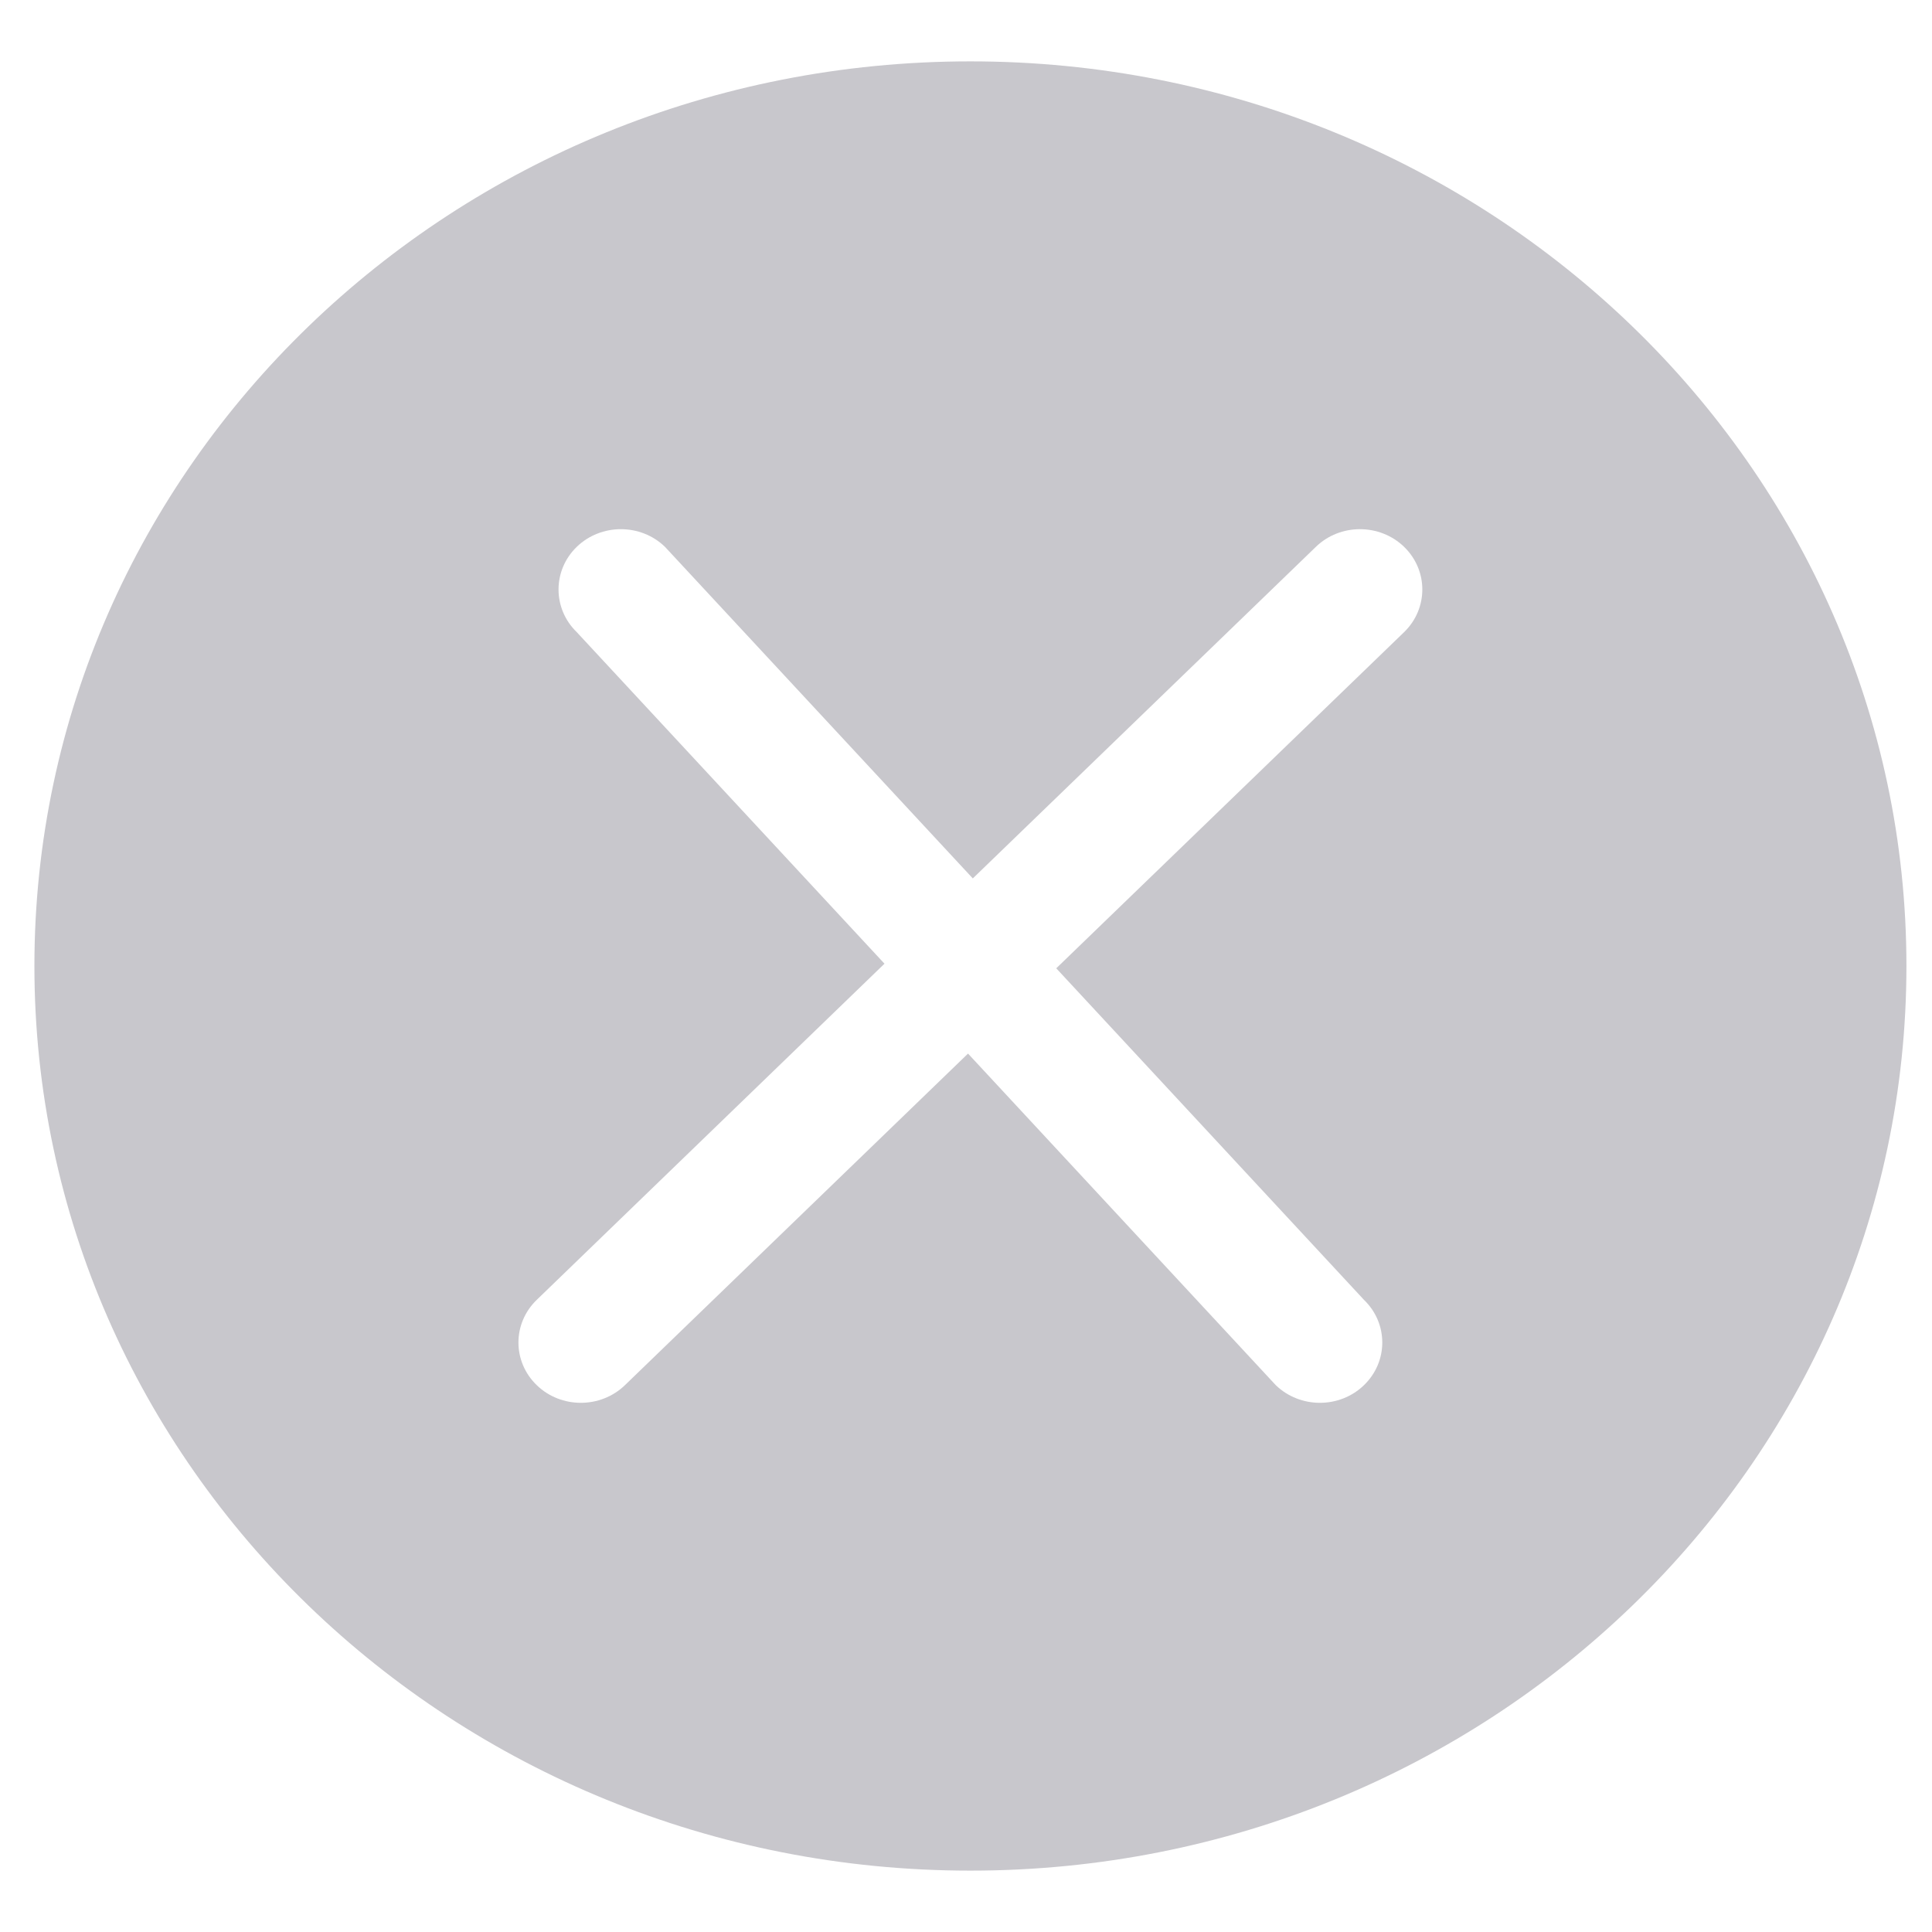 <svg width="21" height="21" viewBox="0 0 21 21" fill="none" xmlns="http://www.w3.org/2000/svg">
<path fill-rule="evenodd" clip-rule="evenodd" d="M0.374 10.5C0.374 5.069 4.929 0.667 10.548 0.667C16.166 0.667 20.722 5.069 20.722 10.5C20.722 15.931 16.166 20.333 10.548 20.333C4.929 20.333 0.374 15.931 0.374 10.5ZM11.481 10.525L15.262 6.871C15.526 6.615 15.526 6.2 15.262 5.944C14.997 5.688 14.567 5.688 14.303 5.944L10.574 9.548L7.228 5.944C6.964 5.688 6.534 5.688 6.269 5.944C6.005 6.2 6.005 6.615 6.269 6.871L9.614 10.475L5.834 14.129C5.569 14.385 5.569 14.8 5.834 15.056C6.098 15.312 6.528 15.312 6.793 15.056L10.522 11.452L13.867 15.056C14.132 15.312 14.562 15.312 14.826 15.056C15.091 14.8 15.091 14.385 14.826 14.129L11.481 10.525Z" fill="#C8C7CC"/>
</svg>
